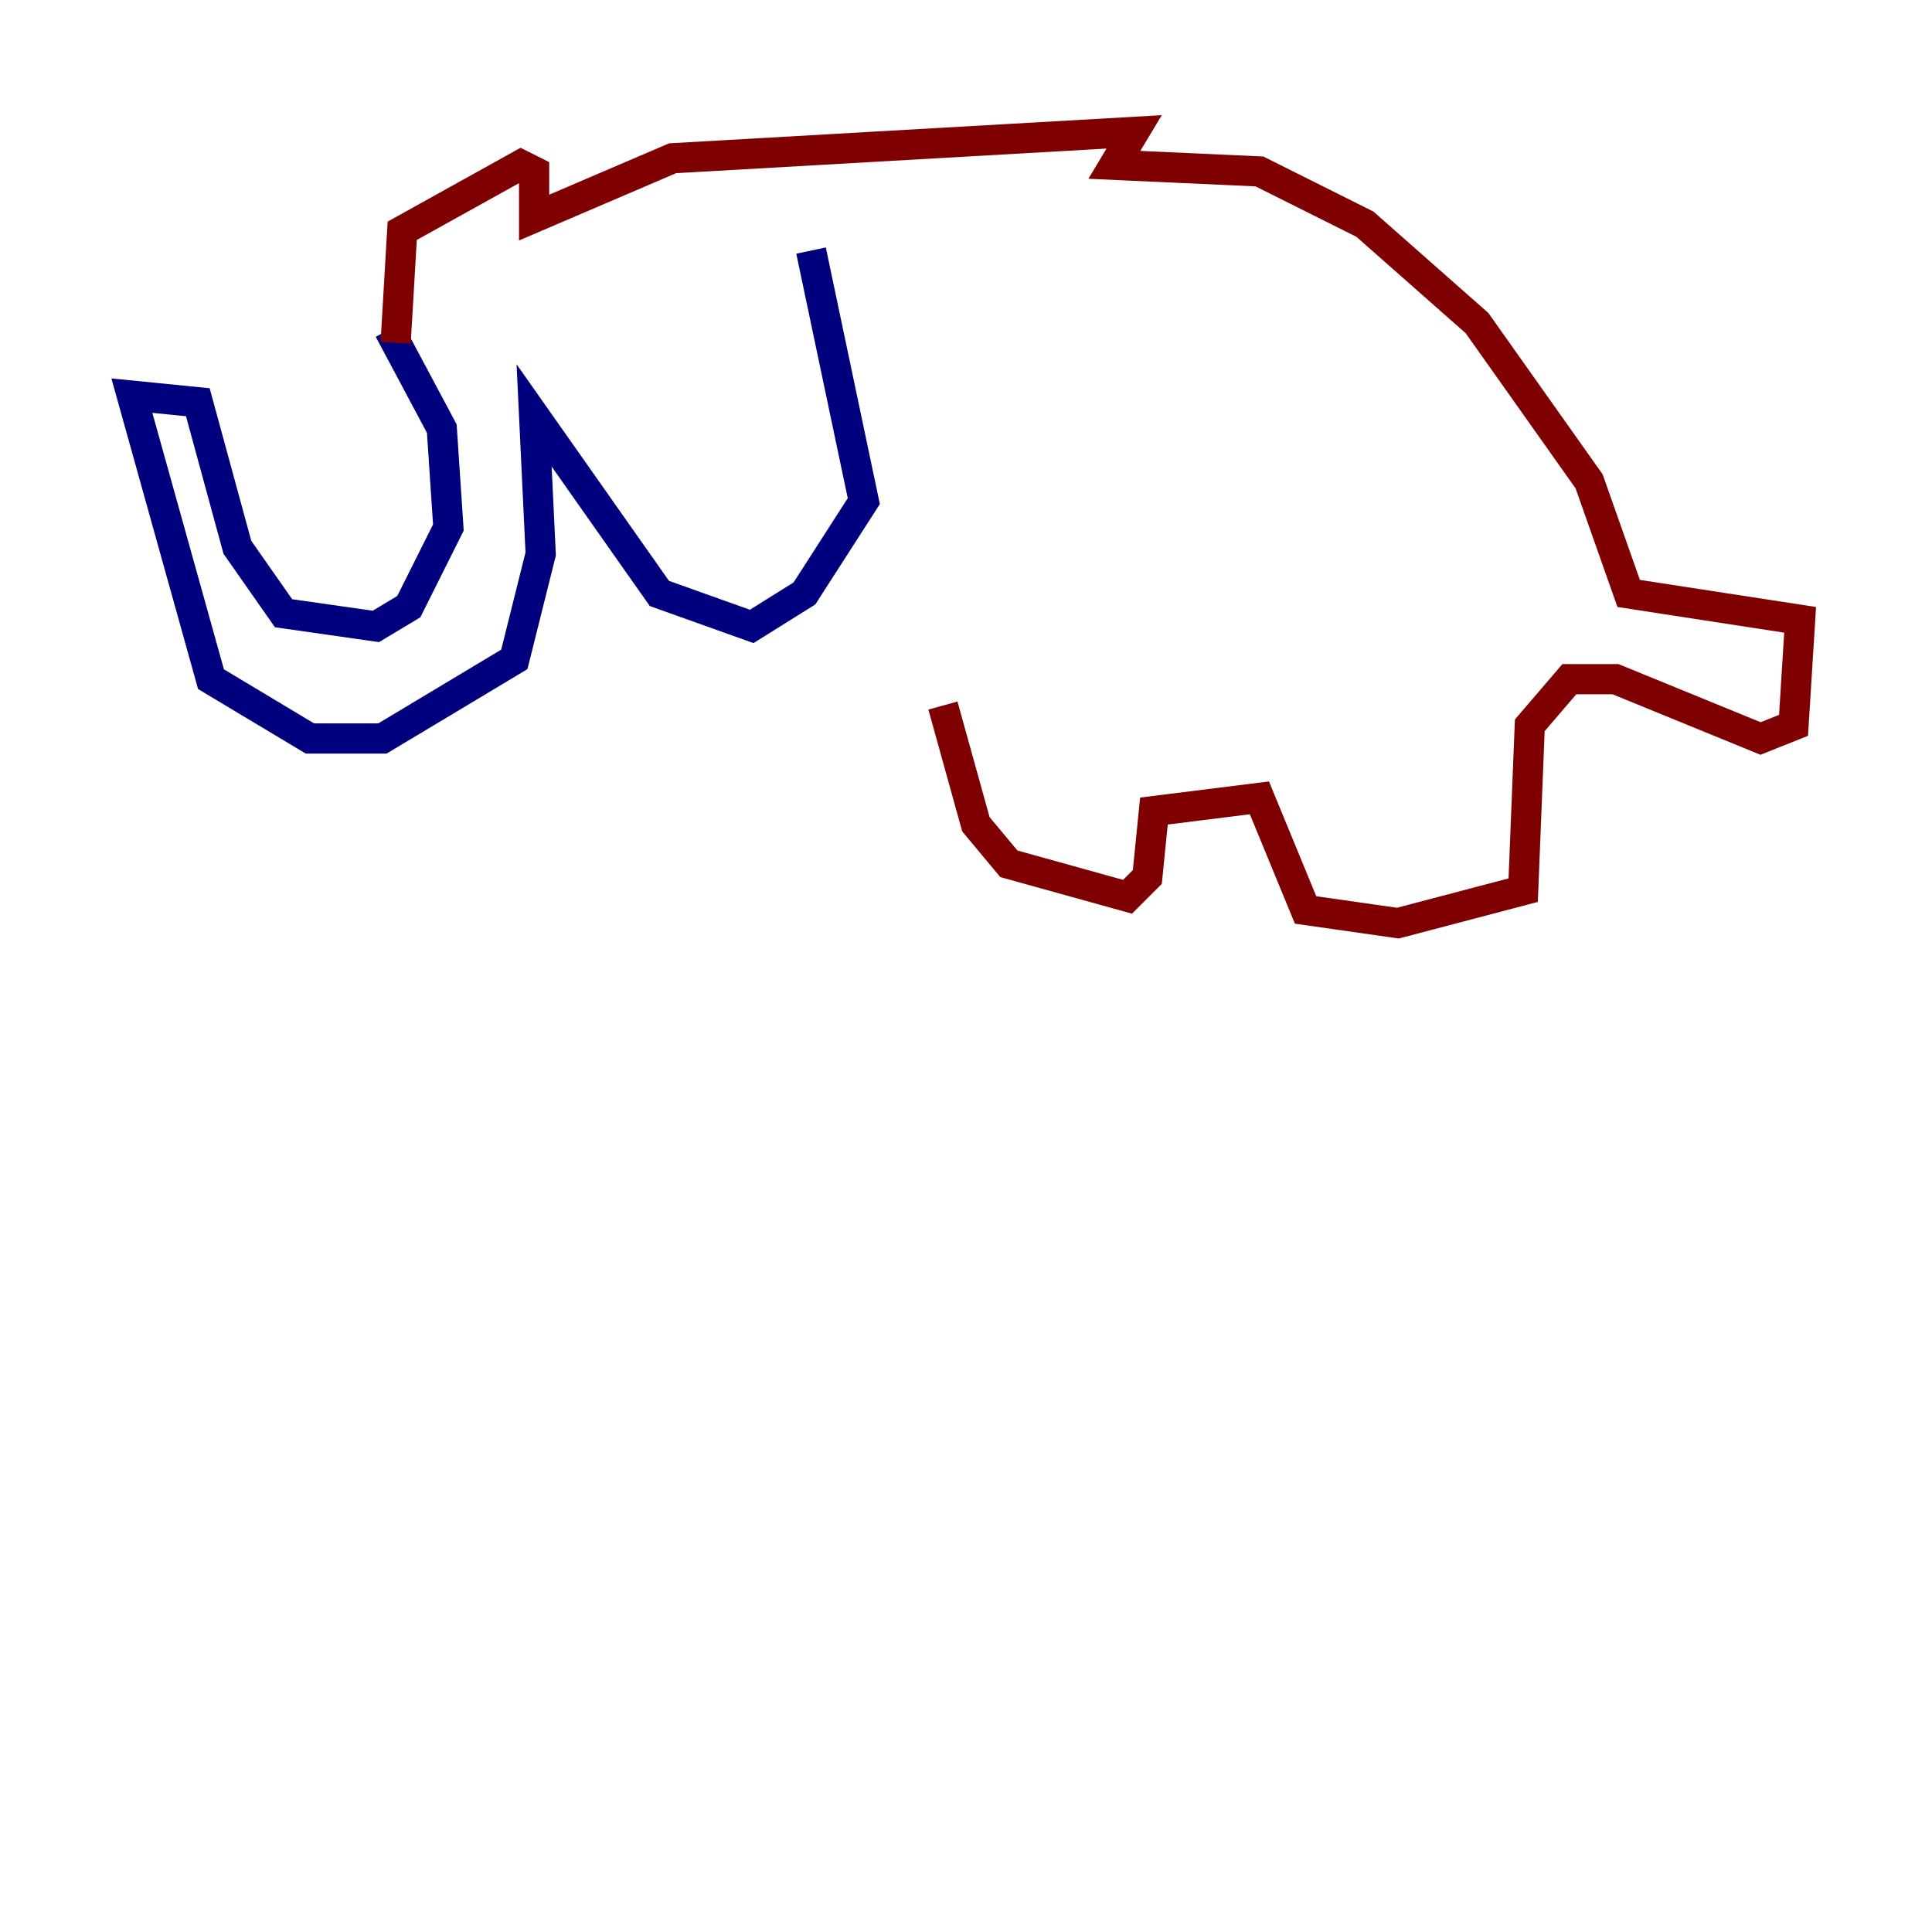 <?xml version="1.0" encoding="utf-8" ?>
<svg baseProfile="tiny" height="128" version="1.2" viewBox="0,0,128,128" width="128" xmlns="http://www.w3.org/2000/svg" xmlns:ev="http://www.w3.org/2001/xml-events" xmlns:xlink="http://www.w3.org/1999/xlink"><defs /><polyline fill="none" points="25.775,21.843 29.27,28.396 29.706,34.949 27.085,40.191 24.901,41.502 18.785,40.628 15.727,36.259 13.106,26.648 8.737,26.212 13.979,44.997 20.532,48.928 25.338,48.928 34.075,43.686 35.822,36.696 35.386,27.522 43.686,39.317 49.802,41.502 53.297,39.317 57.229,33.201 53.734,16.601" stroke="#00007f" stroke-width="2" /><polyline fill="none" points="26.212,22.717 26.648,15.29 34.512,10.921 35.386,11.358 35.386,14.416 44.56,10.485 75.14,8.737 73.829,10.921 83.44,11.358 90.43,14.853 97.857,21.406 105.283,31.891 107.904,39.317 119.263,41.065 118.826,48.055 116.642,48.928 107.031,44.997 103.973,44.997 101.352,48.055 100.915,58.976 92.614,61.16 86.498,60.287 83.44,52.86 76.451,53.734 76.014,58.102 74.703,59.413 66.84,57.229 64.655,54.608 62.471,46.744" stroke="#7f0000" stroke-width="2" /></svg>